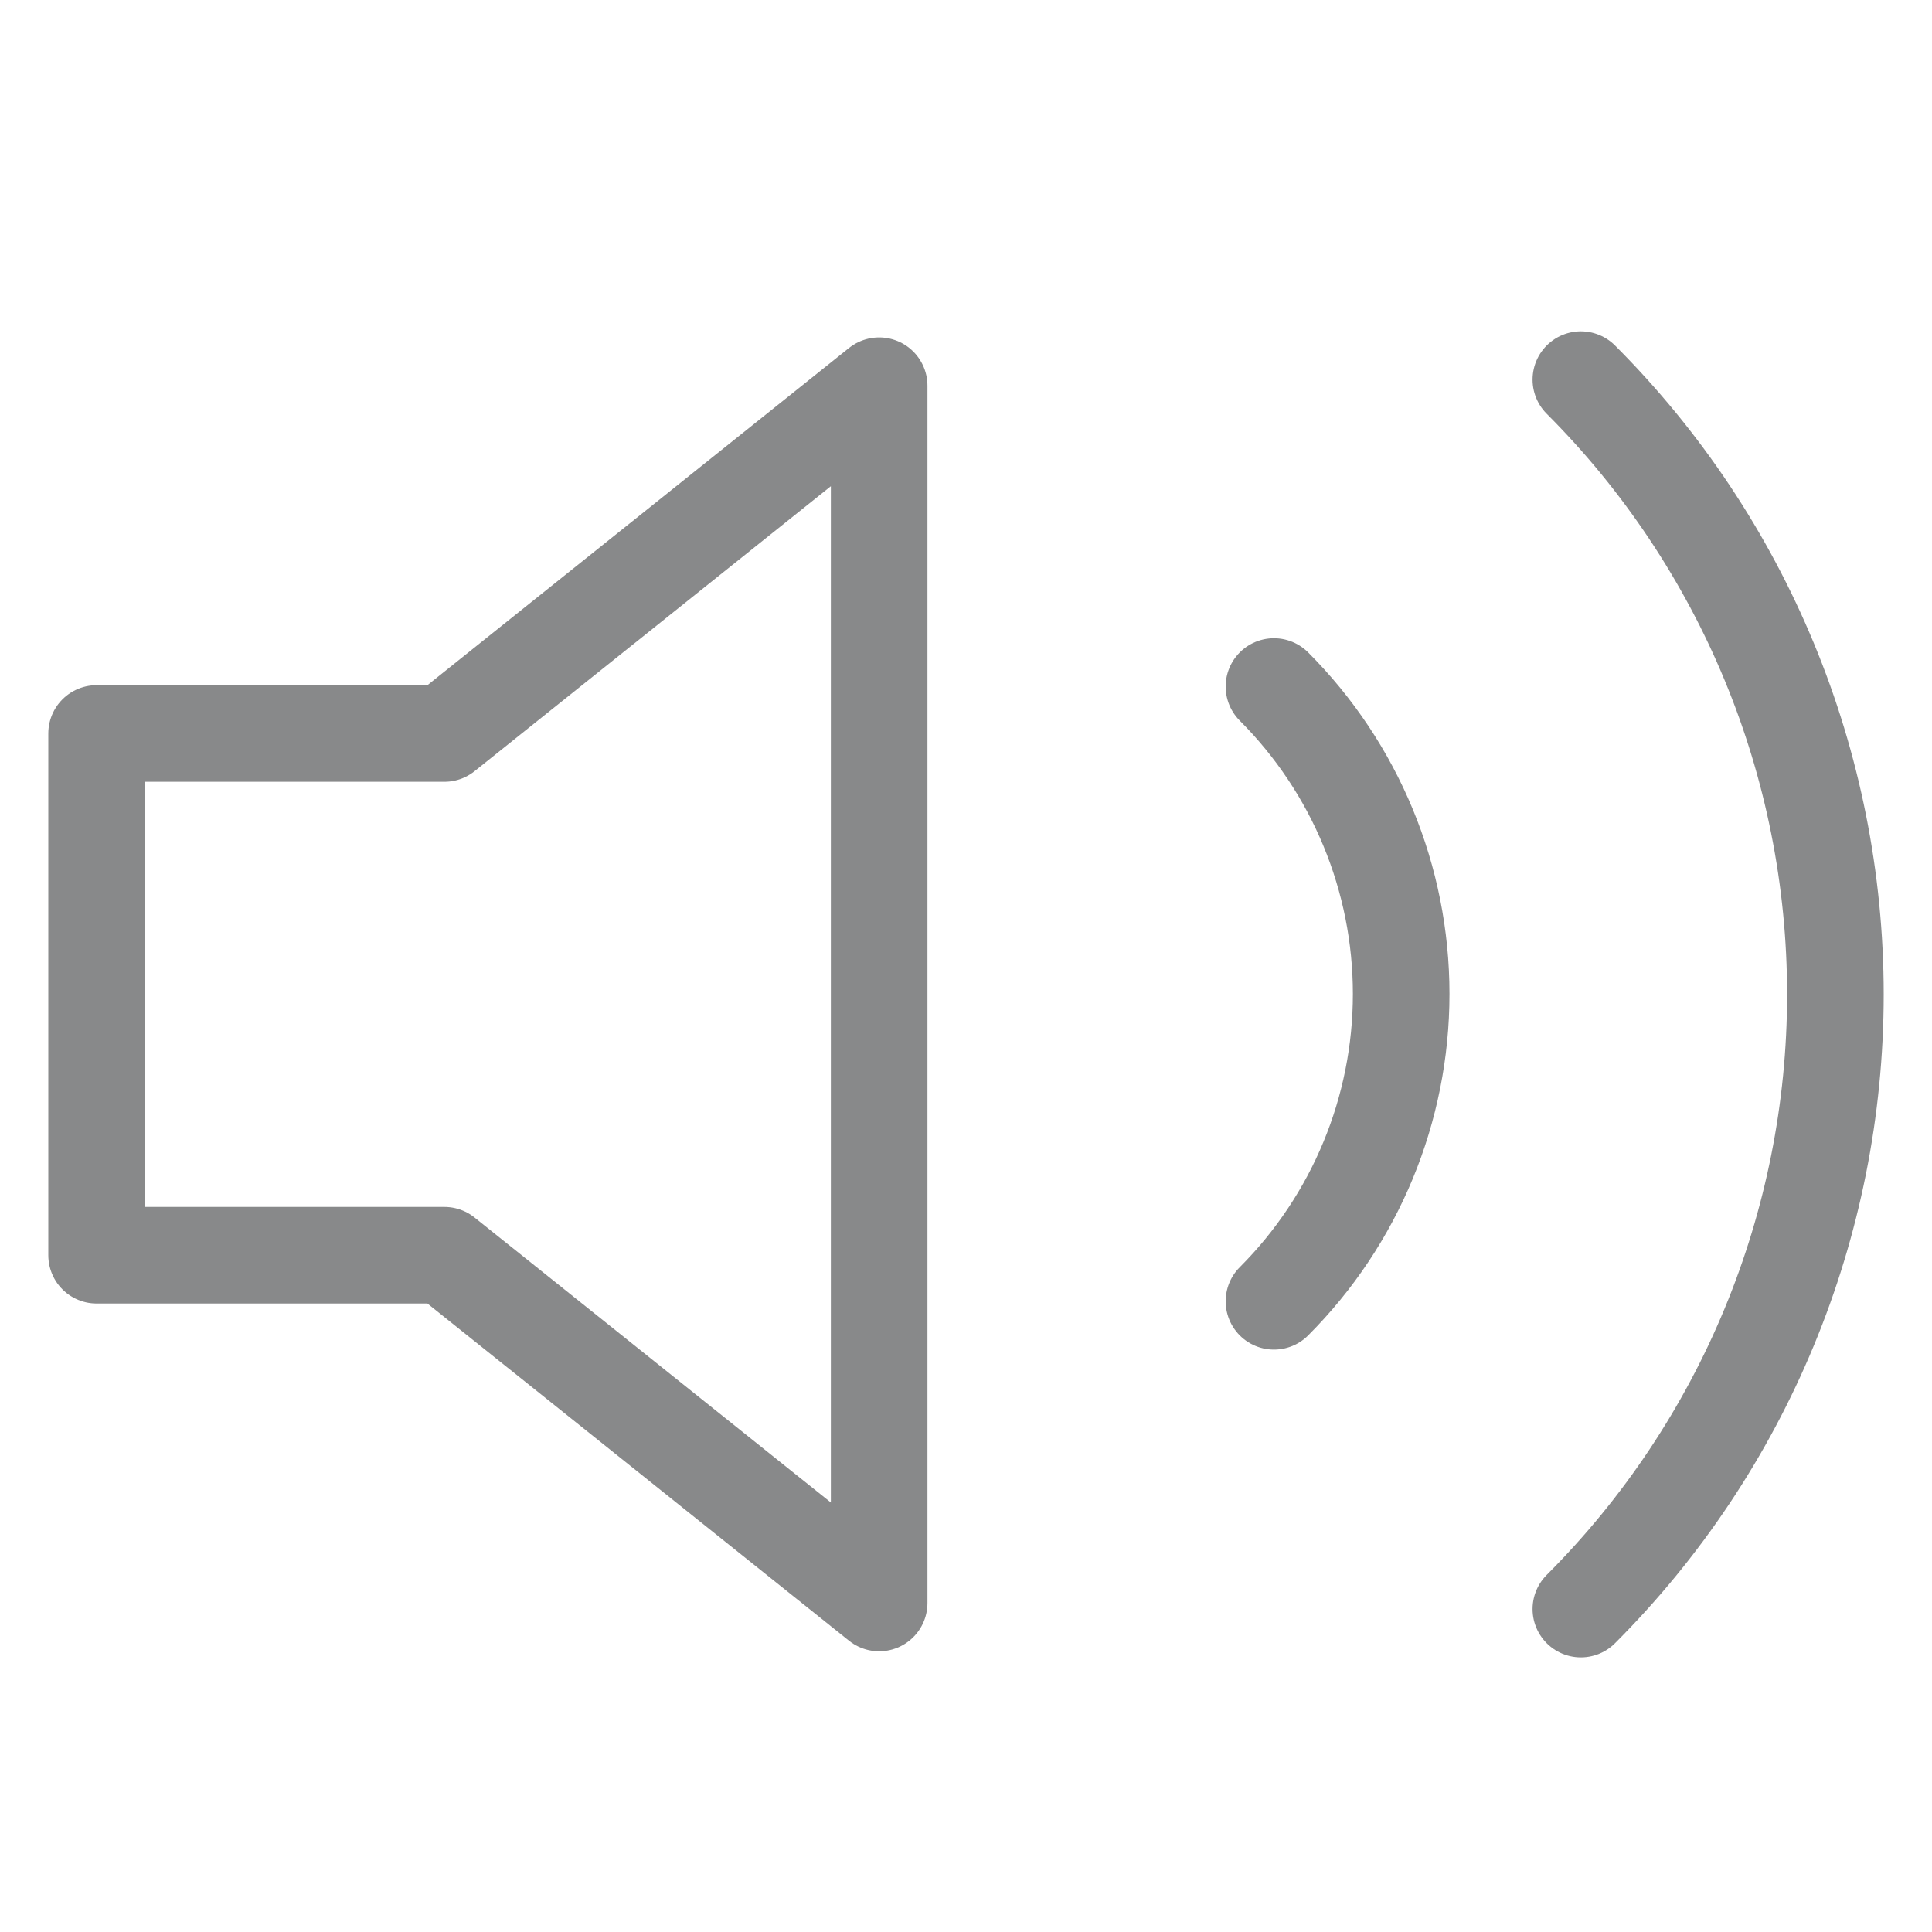 <svg width="20" height="20" viewBox="0 0 20 20" fill="none" xmlns="http://www.w3.org/2000/svg">
<path d="M9.101 3.993L4.6 7.593H1V12.994H4.6L9.101 16.594V3.993Z" stroke="#88898A" stroke-linecap="round" stroke-linejoin="round"/>
<path d="M13.188 7.107C14.031 7.951 14.505 9.096 14.505 10.289C14.505 11.483 14.031 12.627 13.188 13.471" stroke="#88898A" stroke-linecap="round" stroke-linejoin="round"/>
<path d="M16.365 3.93C18.052 5.618 19 7.907 19 10.294C19 12.68 18.052 14.97 16.365 16.657" stroke="#88898A" stroke-linecap="round" stroke-linejoin="round"/>
</svg>
